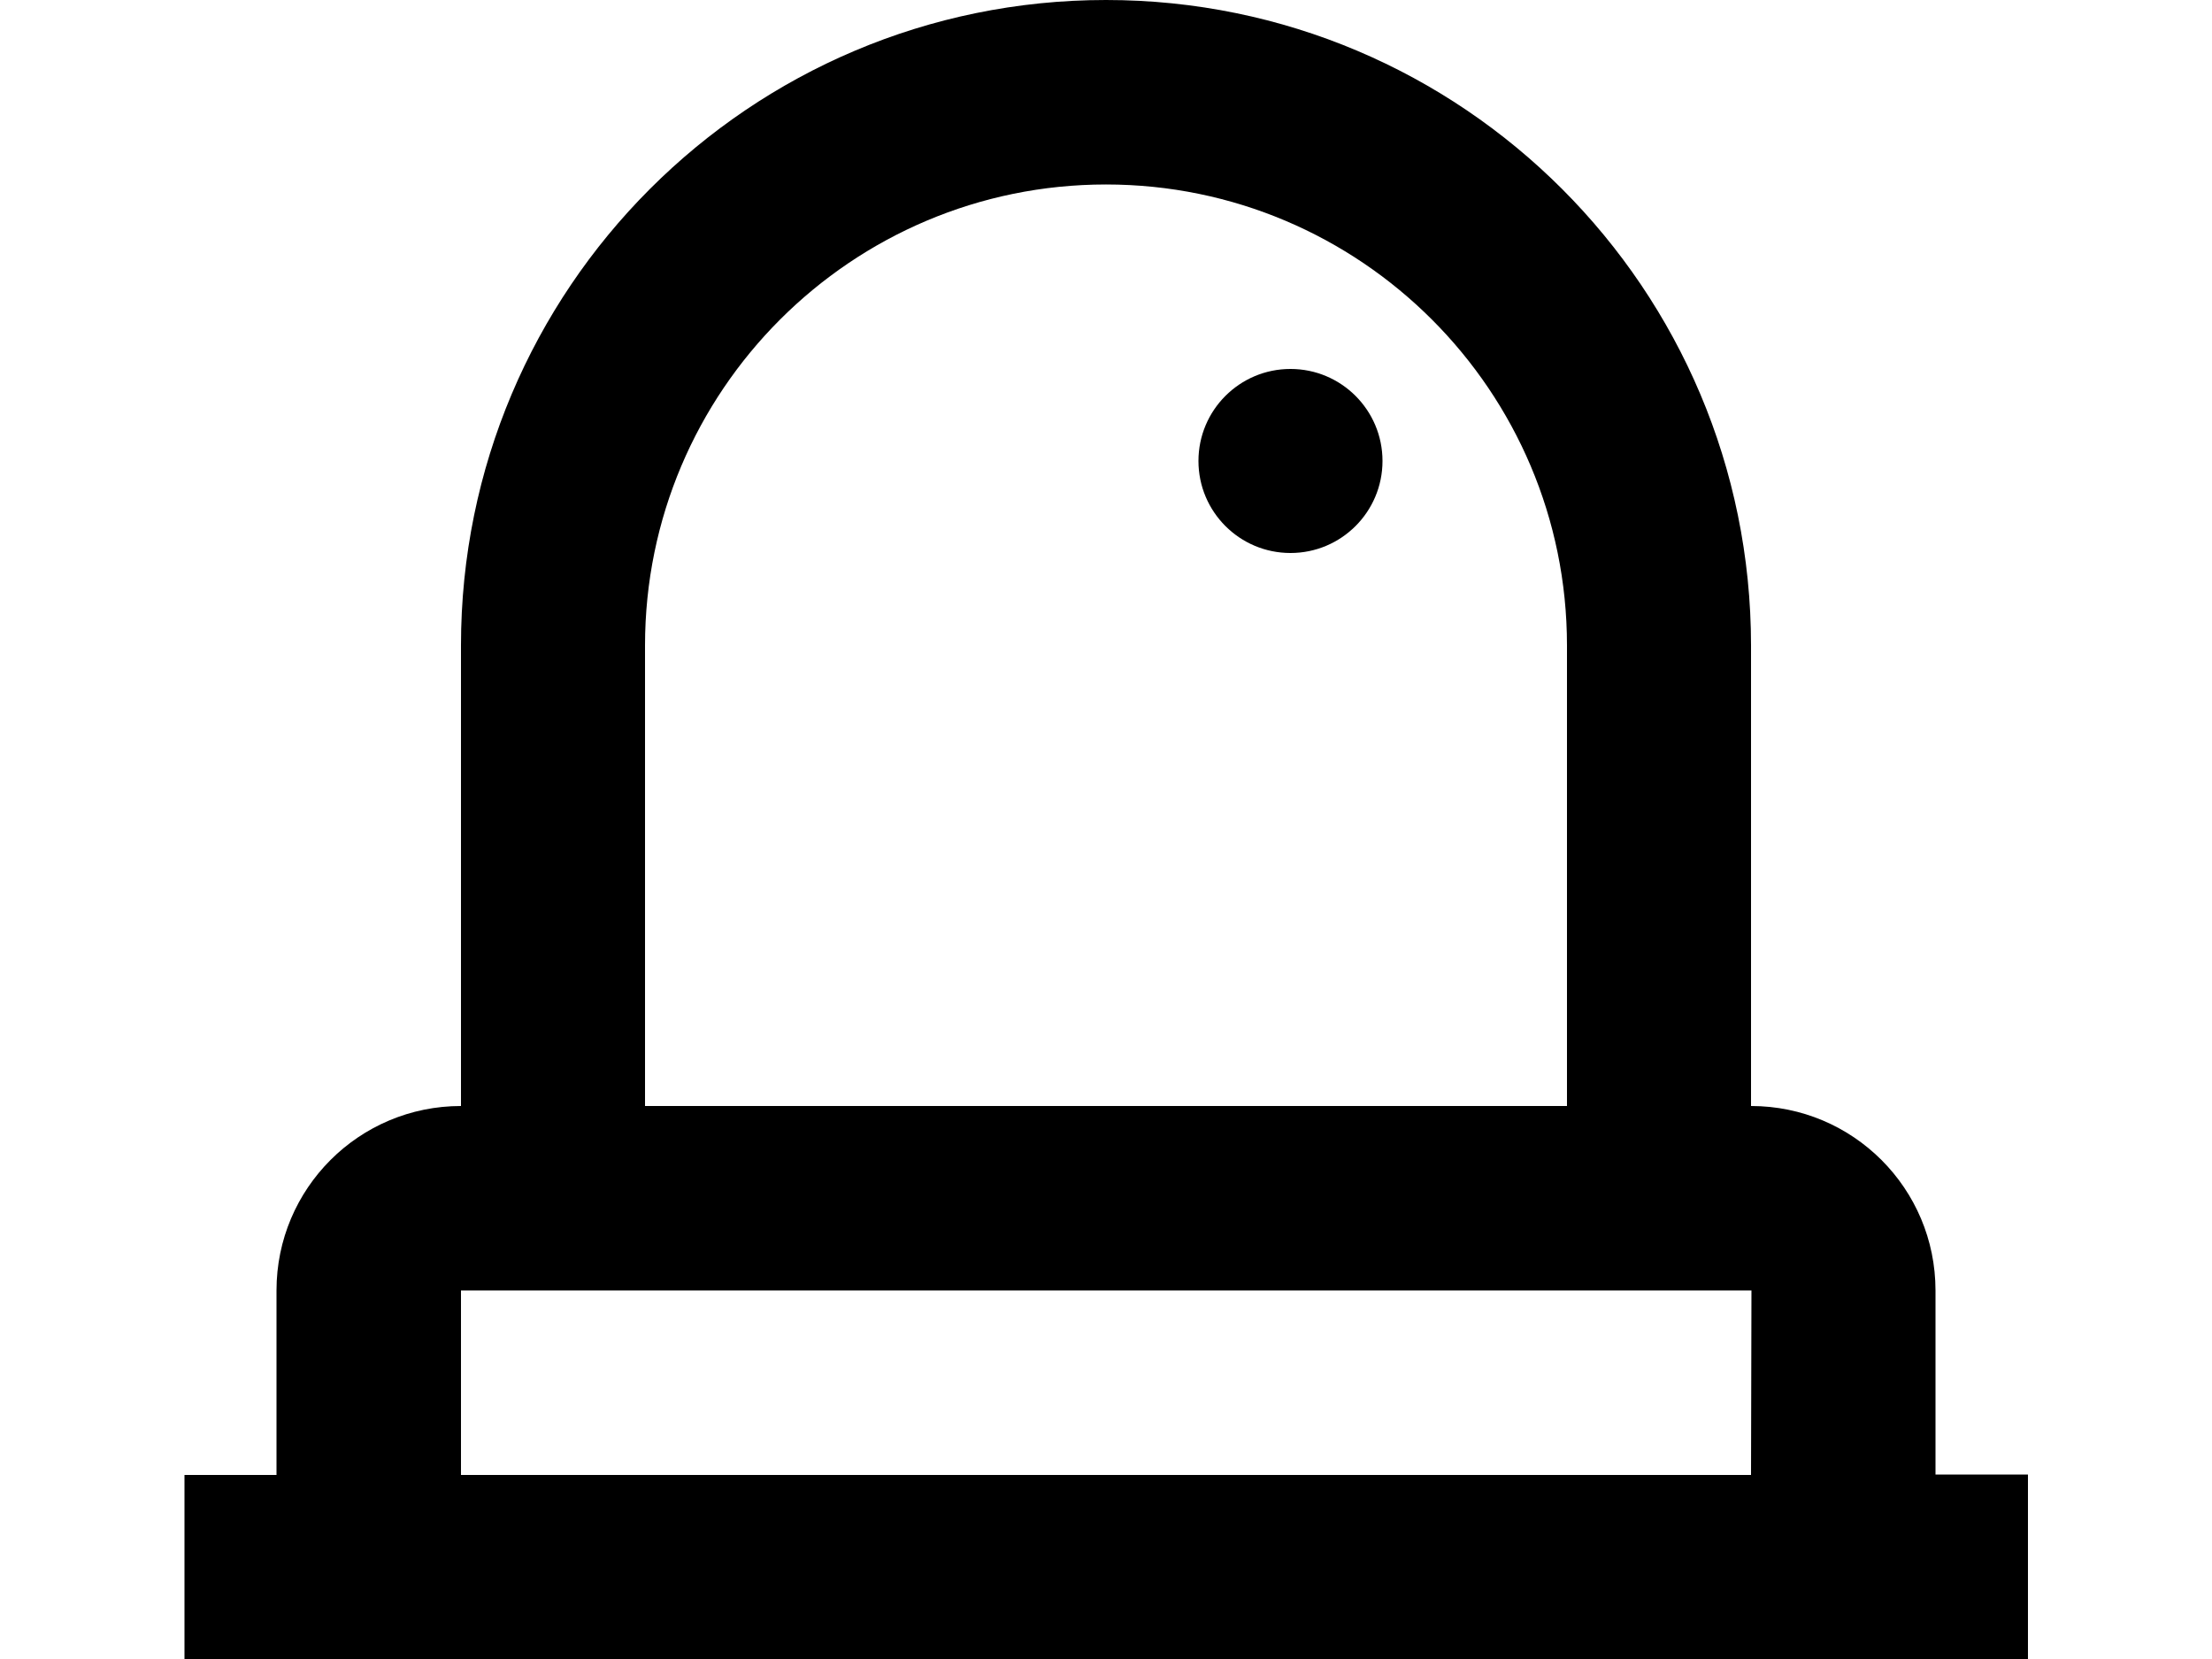 <?xml version="1.0" encoding="utf-8"?>
<!-- Generator: Adobe Illustrator 22.1.0, SVG Export Plug-In . SVG Version: 6.00 Build 0)  -->
<svg version="1.1" id="Capa_1" xmlns="http://www.w3.org/2000/svg" xmlns:xlink="http://www.w3.org/1999/xlink" x="0px" y="0px"
	 viewBox="0 0 512 384" style="enable-background:new 0 0 512 384;" xml:space="preserve">
<g>
	<path d="M448,298.7c0-23.6-19.1-42.7-42.7-42.7V149.4C405.3,66.9,338.5,0,256,0S106.7,66.9,106.7,149.4V256
		C83.1,256,64,275.1,64,298.7v42.7H42.7V384h426.7v-42.7H448V298.7z M149.3,149.4c0-58.9,47.8-106.7,106.7-106.7
		s106.7,47.8,106.7,106.7V256H149.3V149.4z M405.3,341.4H106.7v-42.7h298.7L405.3,341.4L405.3,341.4z"/>
	<circle cx="298.7" cy="106.7" r="21.3"/>
</g>
</svg>
